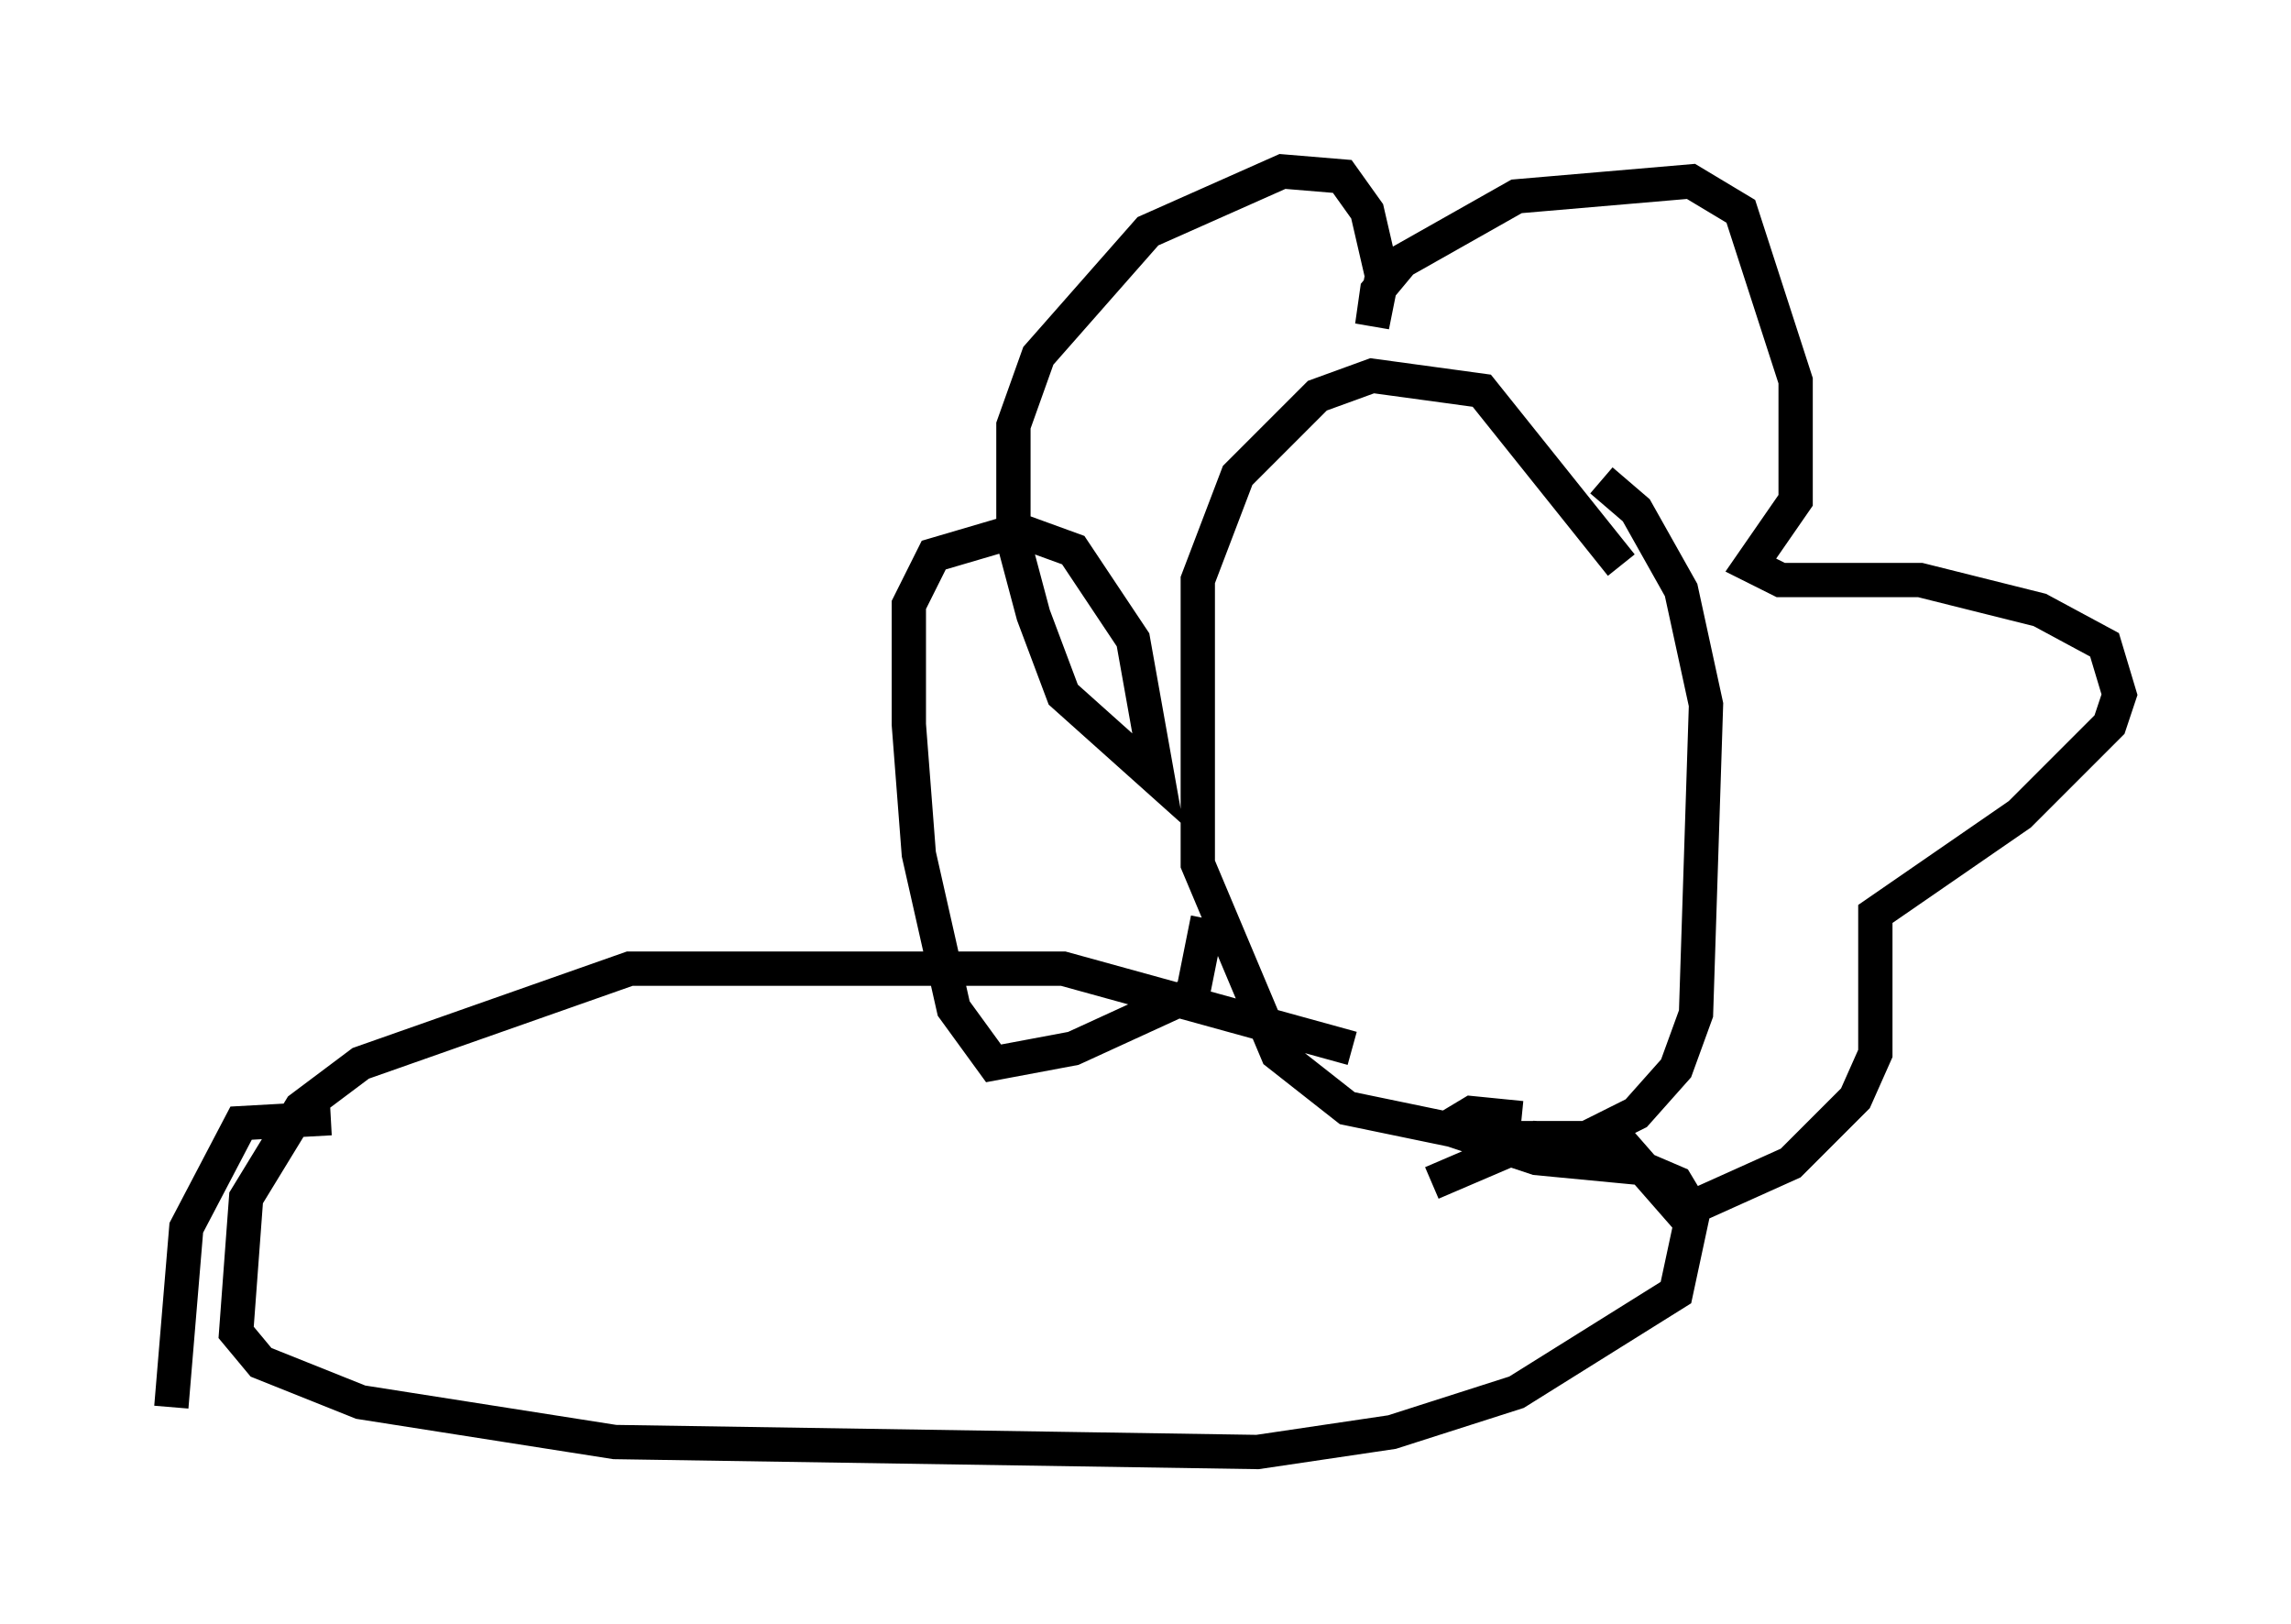 <?xml version="1.0" encoding="utf-8" ?>
<svg baseProfile="full" height="47.33" version="1.1" width="66.793" xmlns="http://www.w3.org/2000/svg" xmlns:ev="http://www.w3.org/2001/xml-events" xmlns:xlink="http://www.w3.org/1999/xlink"><defs /><rect fill="white" height="47.33" width="66.793" x="0" y="0" /><path d="M47.123, 17.346 m0.145, -0.872 l-4.067, -5.084 -3.196, -0.436 l-1.598, 0.581 -2.324, 2.324 l-1.162, 3.05 0.0, 8.279 l2.324, 5.52 2.034, 1.598 l4.212, 0.872 2.76, 0.0 l1.453, -0.726 1.162, -1.307 l0.581, -1.598 0.291, -9.006 l-0.726, -3.341 -1.307, -2.324 l-1.017, -0.872 m-11.475, 12.782 l-0.436, 2.179 -3.486, 1.598 l-2.324, 0.436 -1.162, -1.598 l-1.017, -4.503 -0.291, -3.777 l0.0, -3.486 0.726, -1.453 l2.469, -0.726 1.598, 0.581 l1.743, 2.615 0.726, 4.067 l-2.76, -2.469 -0.872, -2.324 l-0.581, -2.179 0.0, -3.341 l0.726, -2.034 3.196, -3.631 l3.922, -1.743 1.743, 0.145 l0.726, 1.017 0.436, 1.888 l-0.291, 1.453 0.145, -1.017 l0.726, -0.872 3.341, -1.888 l5.084, -0.436 1.453, 0.872 l1.598, 4.939 0.0, 3.486 l-1.307, 1.888 0.872, 0.436 l4.067, 0.0 3.486, 0.872 l1.888, 1.017 0.436, 1.453 l-0.291, 0.872 -2.615, 2.615 l-4.212, 2.905 0.0, 4.067 l-0.581, 1.307 -1.888, 1.888 l-2.905, 1.307 -0.436, -0.726 l-1.017, -0.436 -3.05, -0.291 l-2.615, -0.872 0.726, -0.436 l1.453, 0.145 m-4.939, -2.034 l-8.425, -2.324 -12.637, 0.0 l-7.844, 2.76 -1.743, 1.307 l-1.598, 2.615 -0.291, 3.922 l0.726, 0.872 2.905, 1.162 l7.408, 1.162 18.737, 0.291 l3.922, -0.581 3.631, -1.162 l4.648, -2.905 0.436, -2.034 l-2.034, -2.324 -2.469, -0.145 l-3.05, 1.307 m-32.1, -1.888 l-2.615, 0.145 -1.598, 3.05 l-0.436, 5.229 " fill="none" stroke="black" stroke-width="1" /></svg>